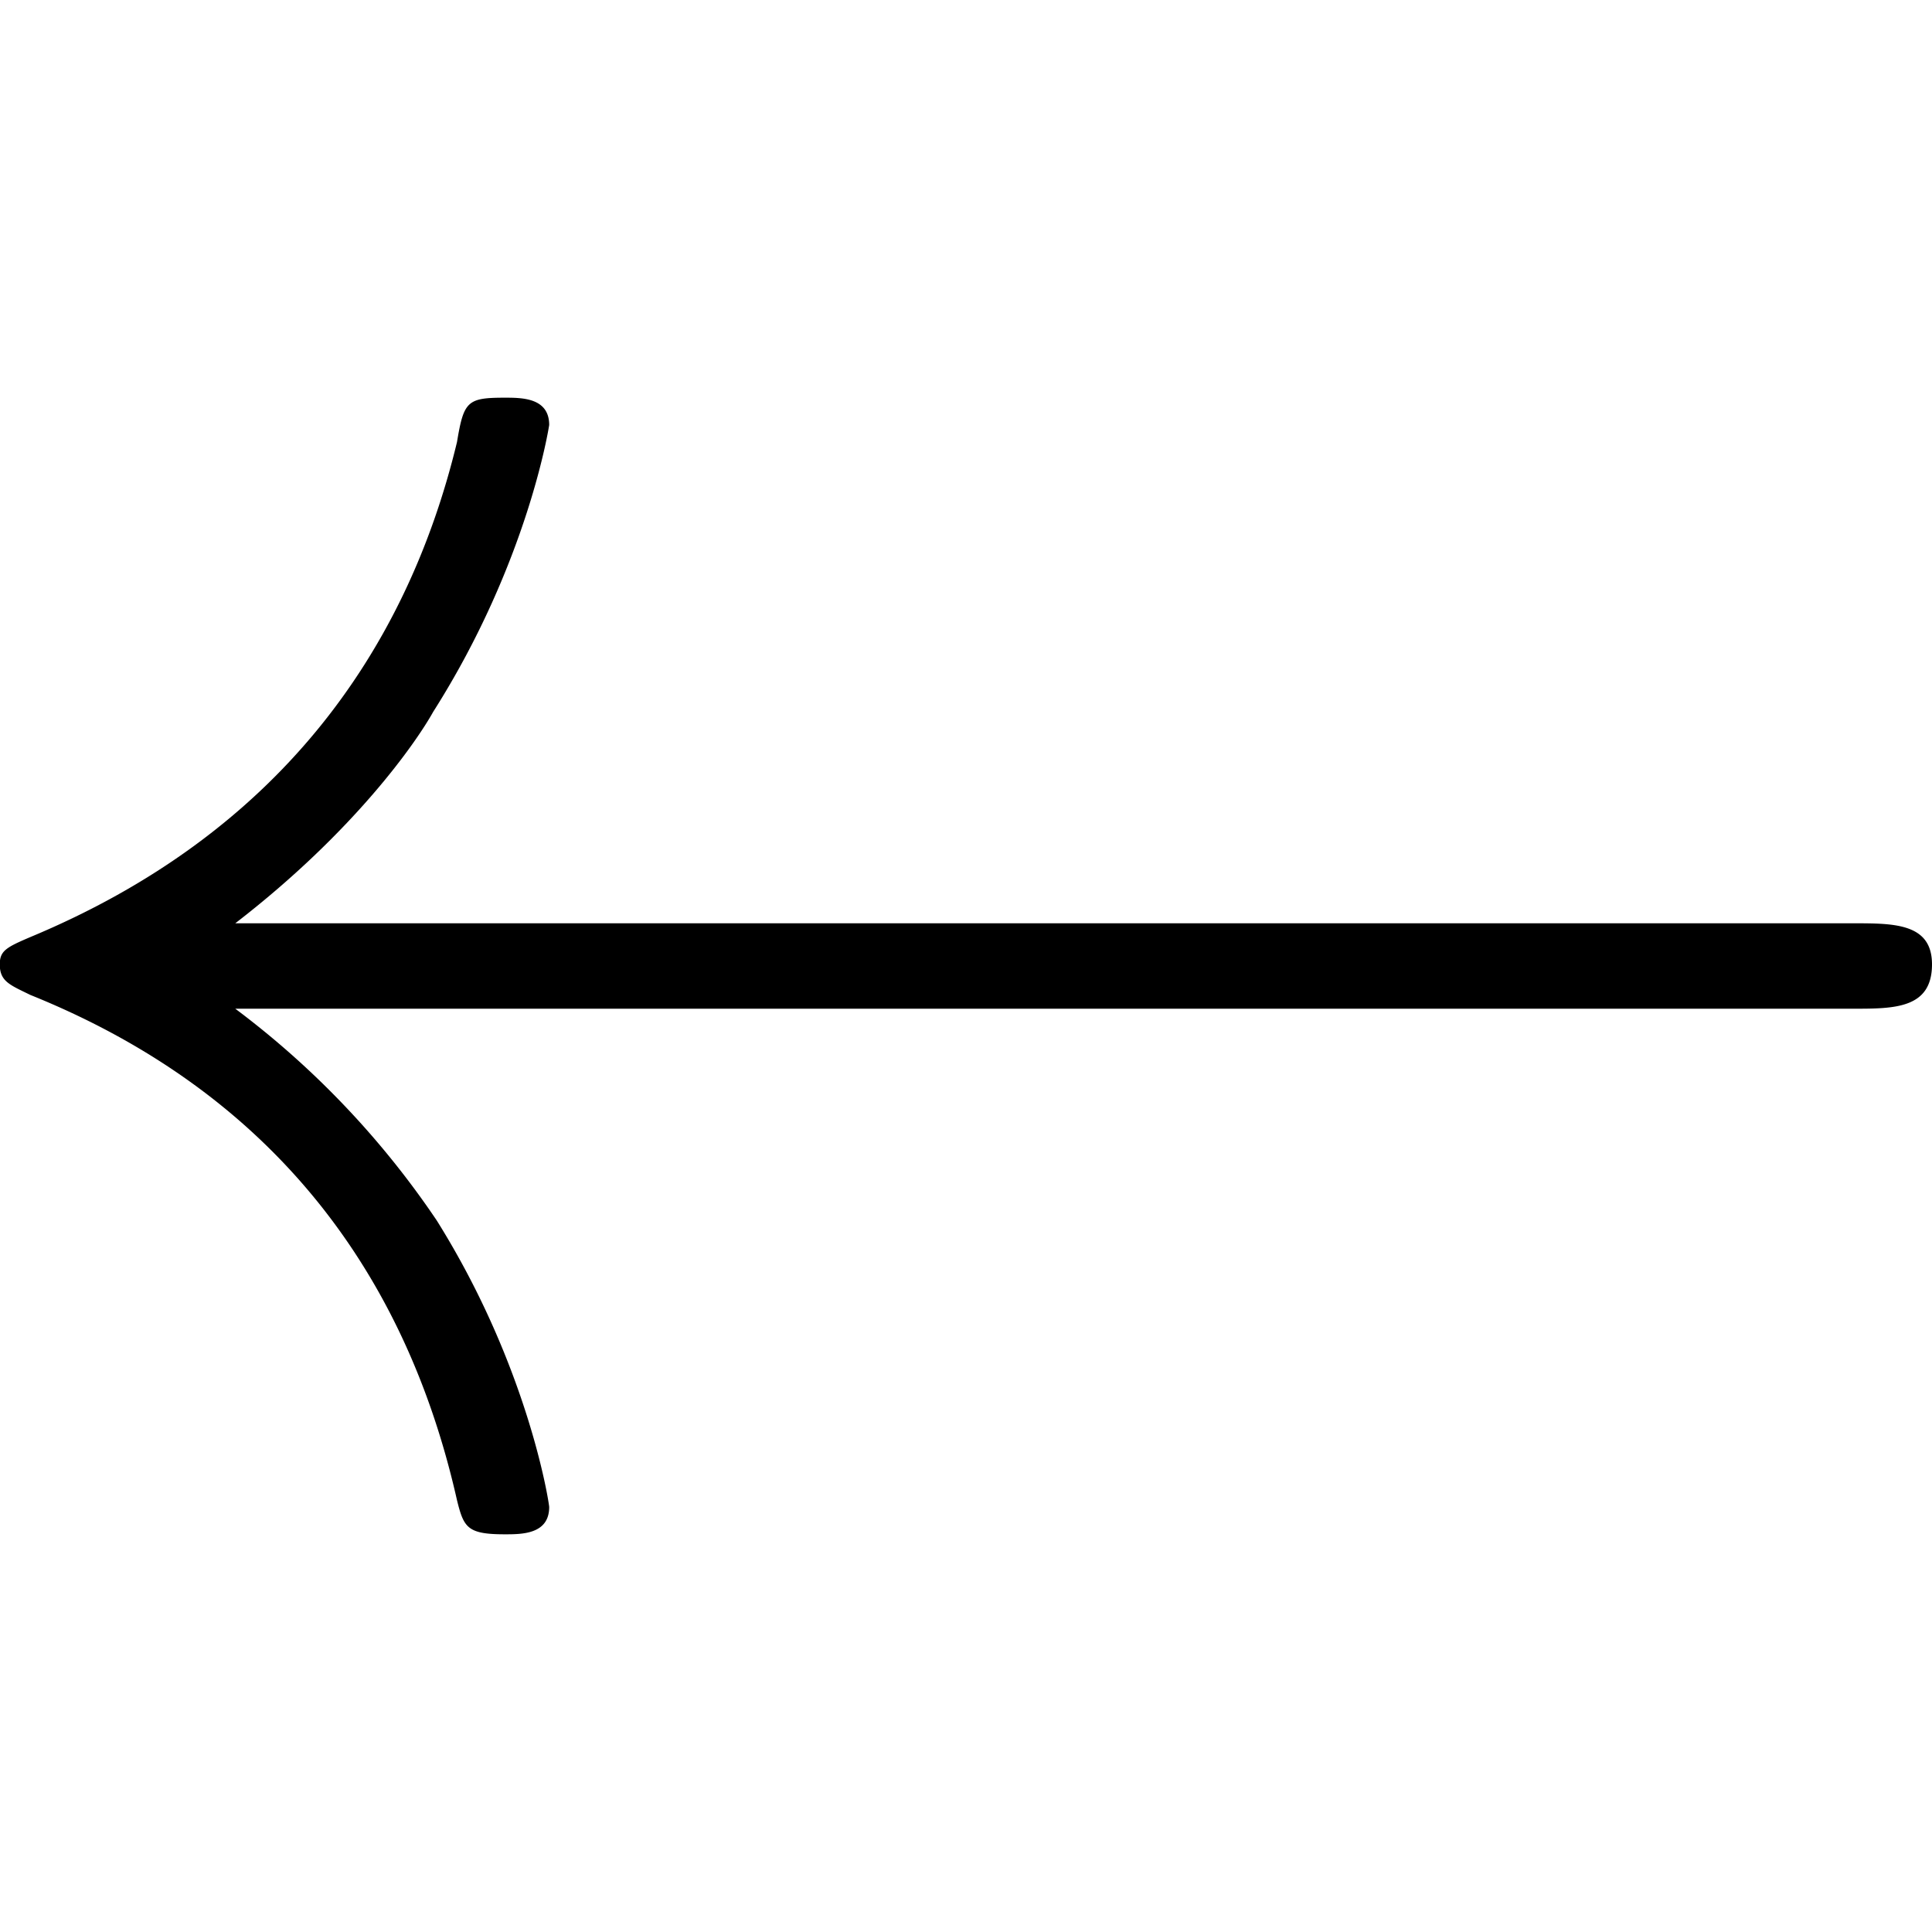 <svg xmlns="http://www.w3.org/2000/svg" xmlns:xlink="http://www.w3.org/1999/xlink" width="64" height="64" viewBox="0 0 8.844 5.203"><svg overflow="visible" x="-.563" y="5.094"><path style="stroke:none" d="M9.047-2.297c.187 0 .36 0 .36-.203 0-.188-.173-.188-.36-.188H1.64c.546-.421.828-.828.906-.968.437-.688.531-1.313.531-1.313 0-.125-.125-.125-.203-.125-.172 0-.188.016-.219.203-.234.97-.828 1.797-1.953 2.266-.11.047-.14.063-.14.125 0 .078.046.094.14.14 1.047.422 1.703 1.204 1.953 2.313.031.125.047.156.219.156.078 0 .203 0 .203-.125 0-.015-.094-.64-.515-1.312a4.007 4.007 0 0 0-.922-.969zm0 0"/></svg></svg>